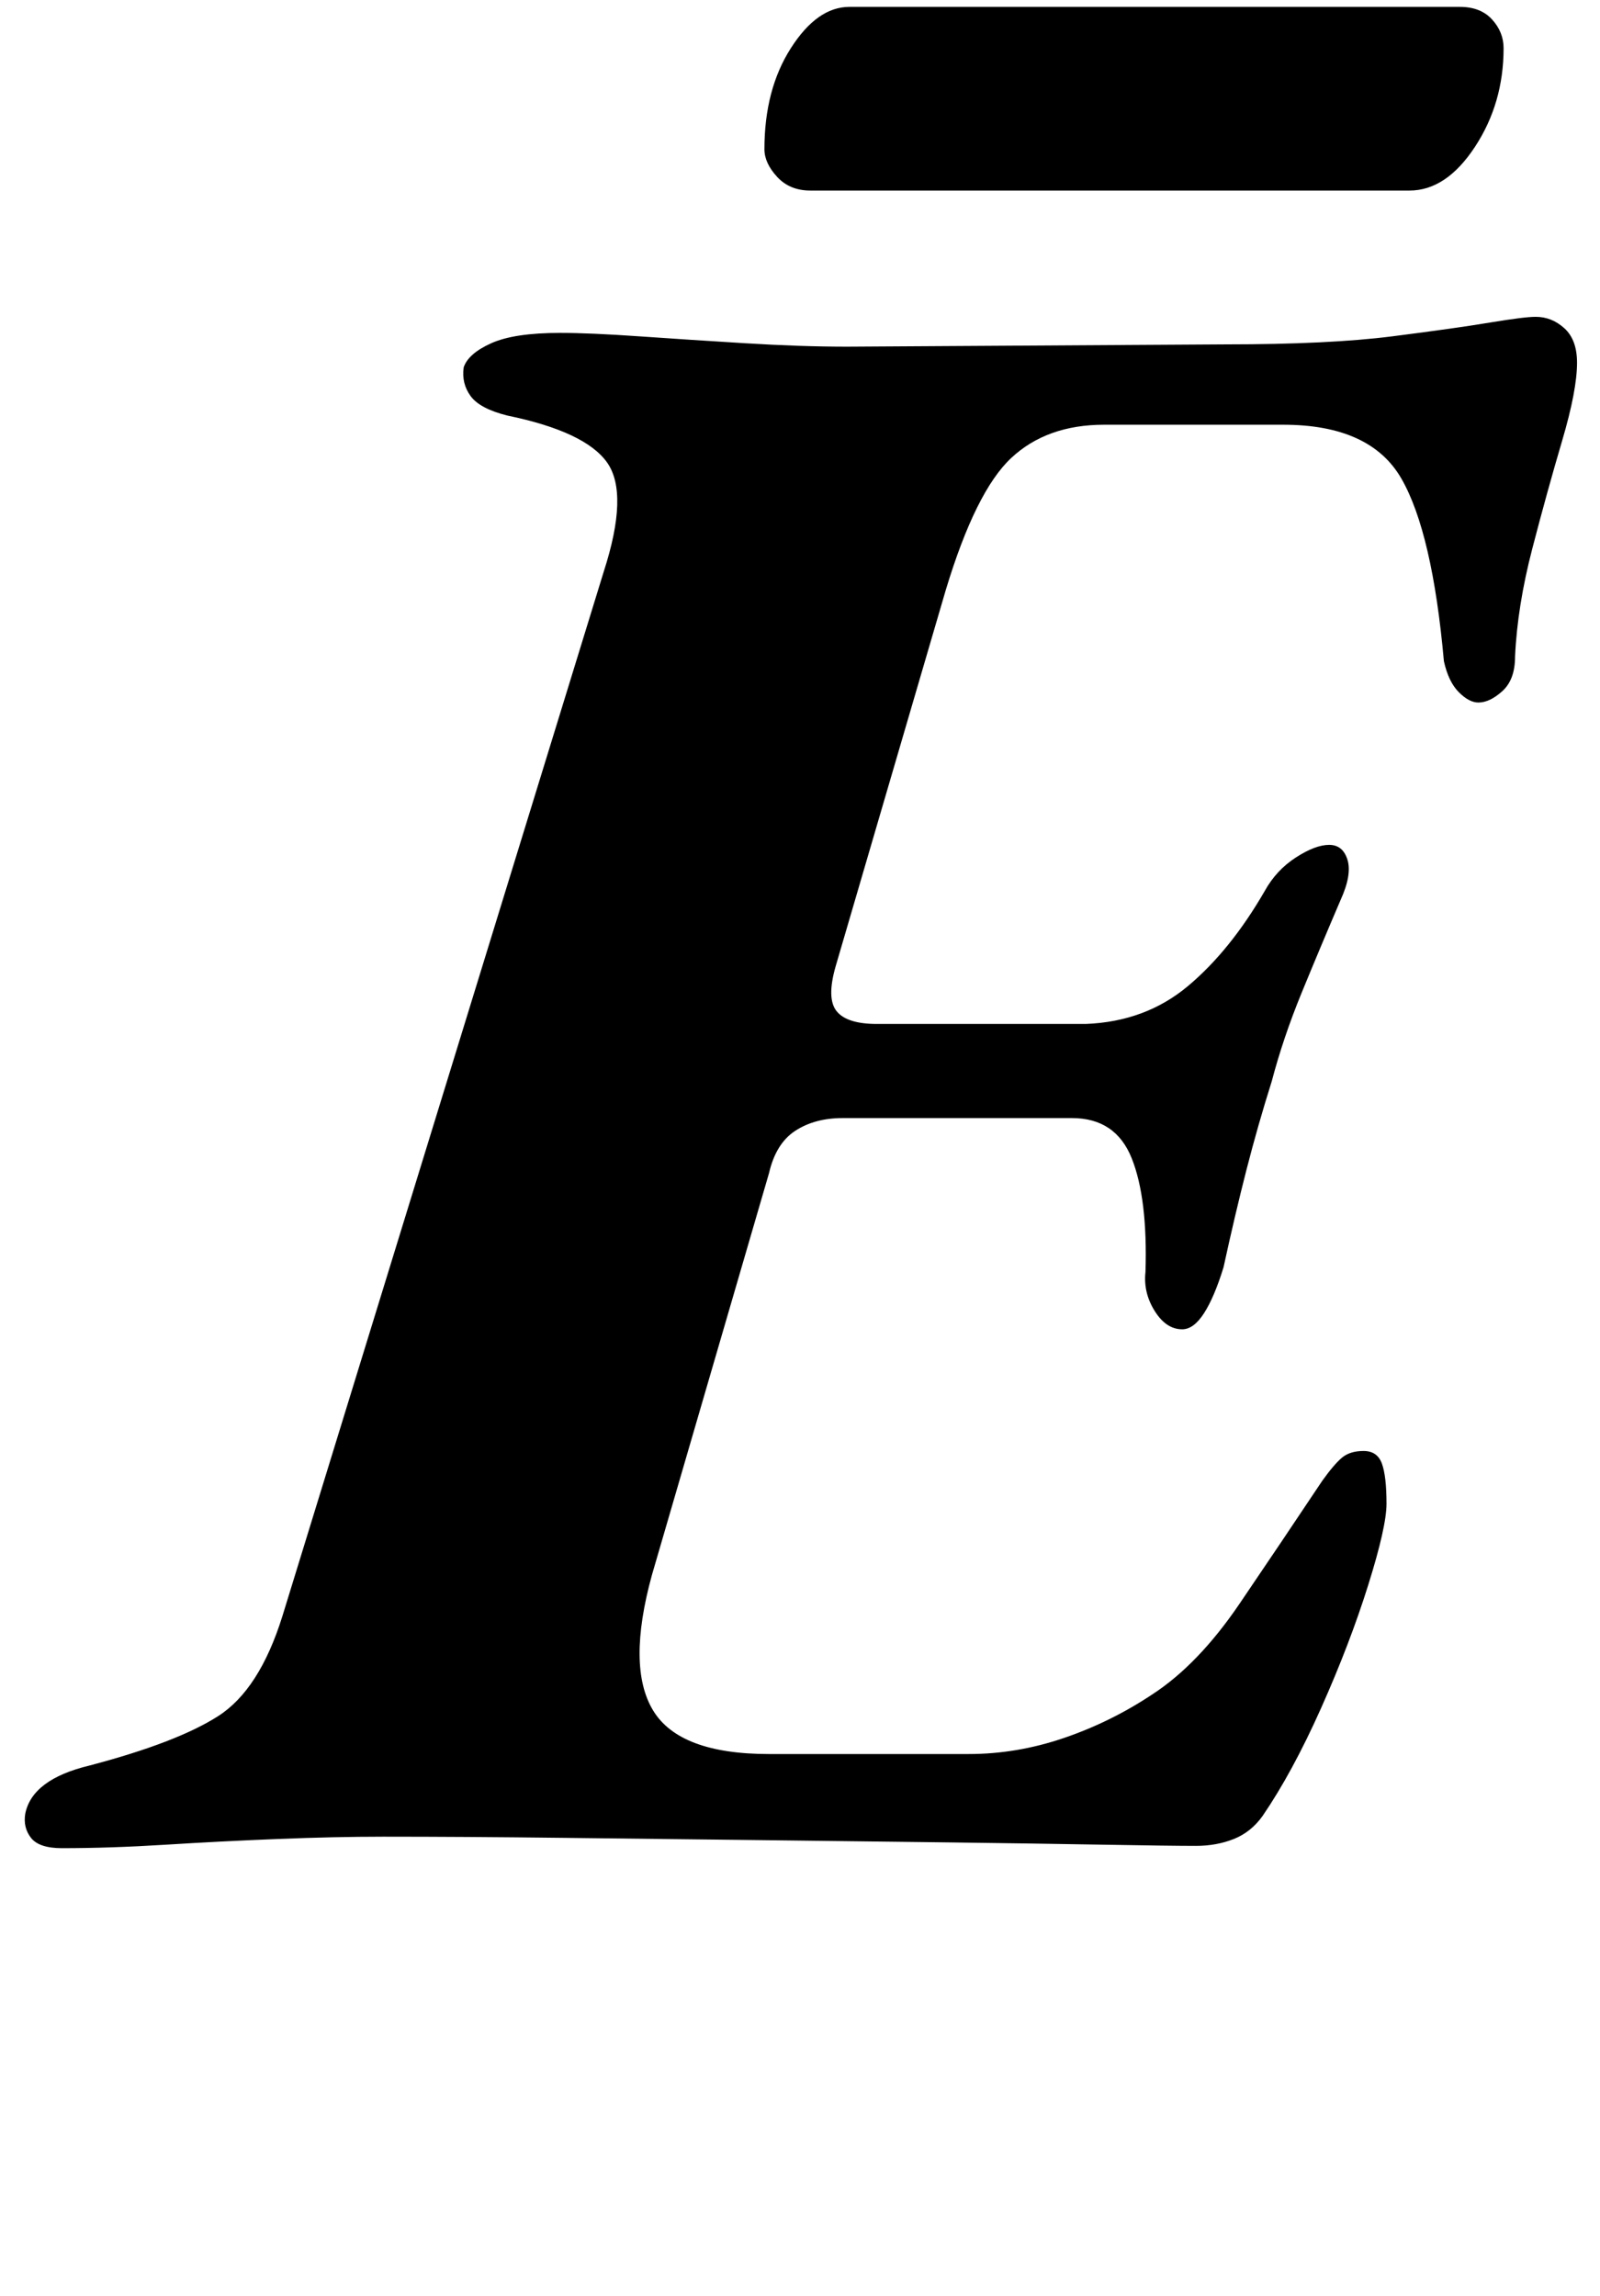<?xml version="1.0" standalone="no"?>
<!DOCTYPE svg PUBLIC "-//W3C//DTD SVG 1.1//EN" "http://www.w3.org/Graphics/SVG/1.1/DTD/svg11.dtd" >
<svg xmlns="http://www.w3.org/2000/svg" xmlns:xlink="http://www.w3.org/1999/xlink" version="1.1" viewBox="-65 0 697 1000">
  <g transform="matrix(1 0 0 -1 0 800)">
   <path fill="currentColor"
d="M-38 -5q-10 0 -13.5 4.5t-2.5 10.5q3 15 28 21q38 10 56 21.5t28 43.5l140 455q11 34 1.5 47.5t-43.5 20.5q-12 3 -16 8.5t-3 12.5q2 6 12 10.5t30 4.5q13 0 34.5 -1.5t46 -3t44.5 -1.5l165 1q45 0 72.5 3.5t42.5 6t20 2.5q7 0 12.5 -5t5.5 -15q0 -12 -6.5 -34t-13 -47
t-7.5 -47q0 -10 -5.5 -15t-10.5 -5q-4 0 -8.5 4.5t-6.5 13.5q-5 56 -18.5 79.5t-51.5 23.5h-78q-25 0 -40.5 -14.5t-28.5 -57.5l-48 -164q-4 -14 0.5 -19.5t17.5 -5.5h91q26 1 44.5 16.5t33.5 41.5q5 9 13.5 14.5t14.5 5.5t8 -6.5t-3 -17.5q-9 -21 -17 -40.5t-13 -38.5
q-6 -19 -11 -38.5t-10 -42.5q-4 -13 -8.5 -20t-9.5 -7q-7 0 -12 8t-4 17q1 32 -6 49.5t-26 17.5h-100q-12 0 -20.5 -5.5t-11.5 -18.5l-51 -175q-11 -40 0.5 -59t50.5 -19h87q21 0 41.5 7t38.5 19q20 13 38 39.5t36 53.5q5 7 8.5 10t9.5 3t8 -5.5t2 -17.5q0 -10 -8 -35.5
t-20.5 -53.5t-25.5 -47q-5 -7 -12.5 -10t-16.5 -3q-11 0 -39.5 0.5t-67.5 1t-82.5 1t-86.5 1t-78 0.5q-21 0 -46 -1t-49 -2.5t-45 -1.5zM288 717q-9 0 -14.5 6t-5.5 12q0 26 11.5 44t25.5 18h266q9 0 14 -5.5t5 -12.5q0 -24 -12.5 -43t-28.5 -19h-261zM536 823q7 0 13 2.5
t7 7.5t-1 9.5t-12 12.5q-25 20 -61.5 43t-65.5 40q-3 2 -8.5 5.5t-12 6.5t-12.5 6t-11 4q-16 0 -26 -11.5t-15 -24.5t-6 -19q-2 -3 -2.5 -8t0 -9.5t4.5 -6.5q38 -13 72 -24.5t72 -18.5q5 -2 13 -4t17.5 -4.5t18.5 -4t16 -2.5z" />
  </g>

</svg>
